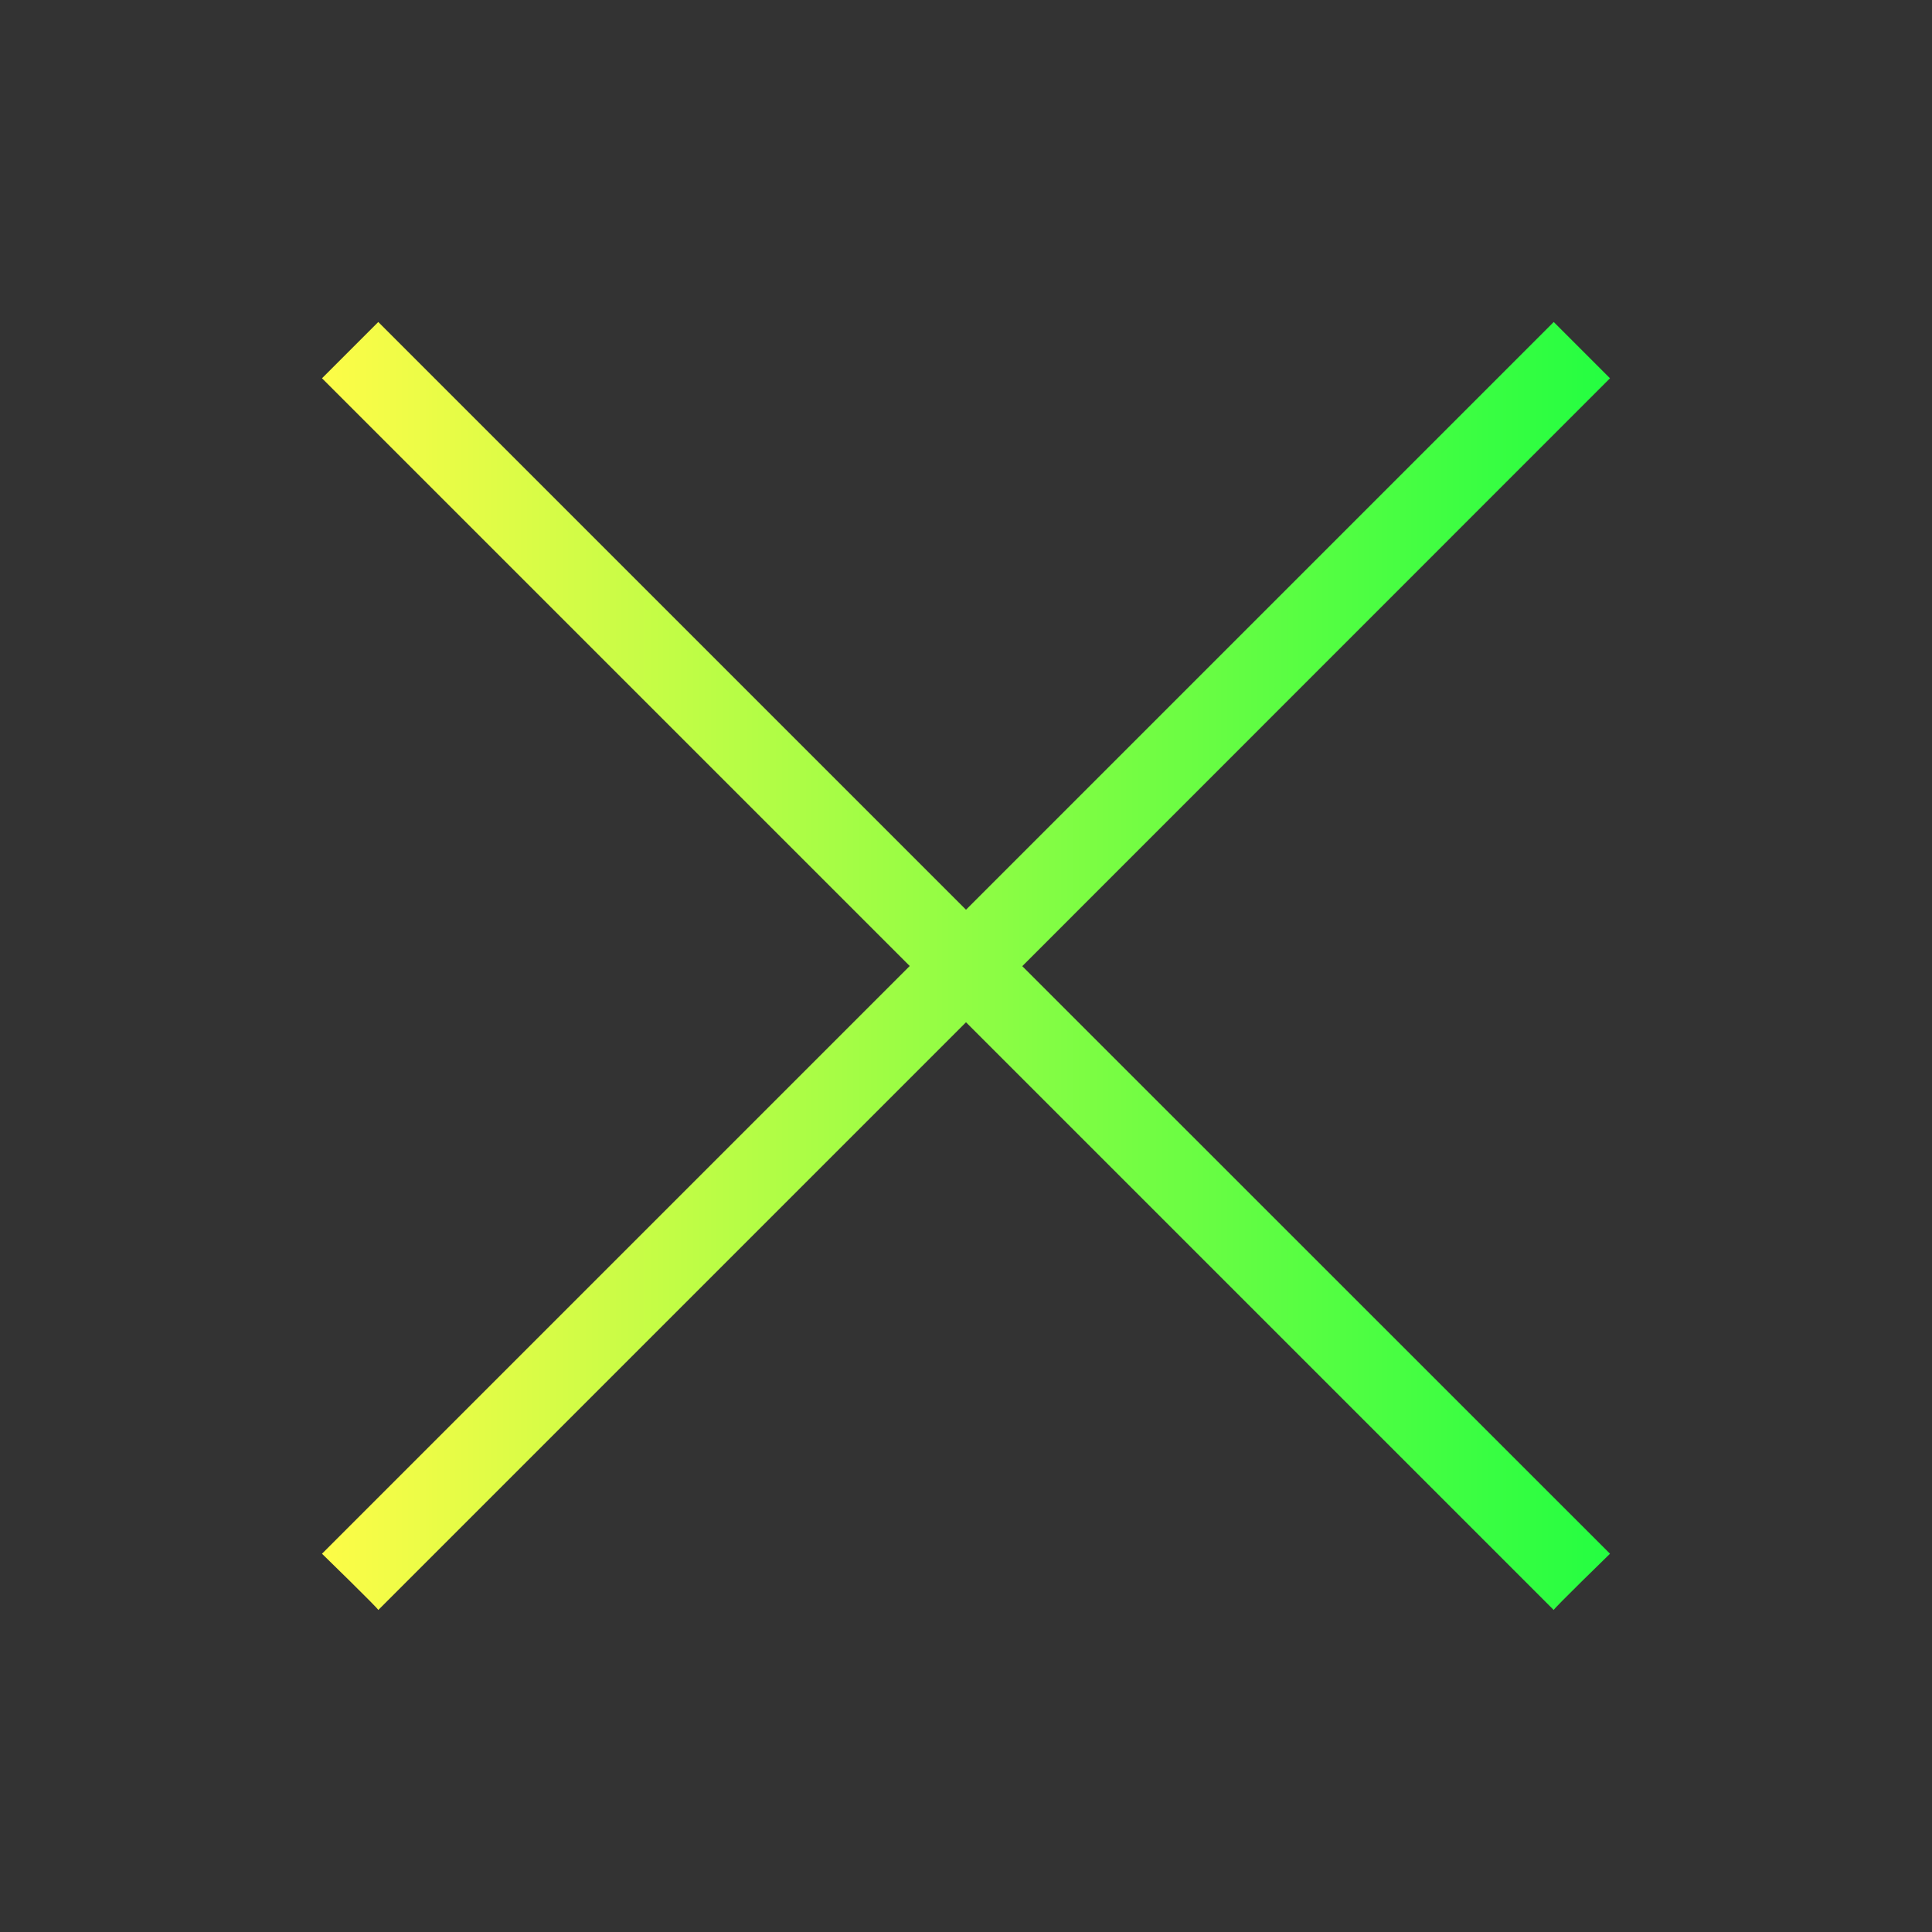 <svg width="24" height="24" viewBox="0 0 24 24" fill="none" xmlns="http://www.w3.org/2000/svg">
<rect x="0" y="0" width="24" height="24" fill="#333333" stroke="none"/>
<path d="M4.699 4L4 4.699L11.301 12L4 19.301C4 19.301 4.711 19.993 4.699 20L12 12.699L19.301 20C19.289 19.993 20 19.301 20 19.301L12.699 12.002L20 4.699L19.301 4L12 11.301L4.699 4Z" fill="url(#paint0_linear_10_16913)"/>
<defs>
<linearGradient id="paint0_linear_10_16913" x1="4" y1="12" x2="20" y2="12" gradientUnits="userSpaceOnUse">
<stop stop-color="#FDFC47"/>
<stop offset="1" stop-color="#24FE41"/>
</linearGradient>
</defs>
</svg>
